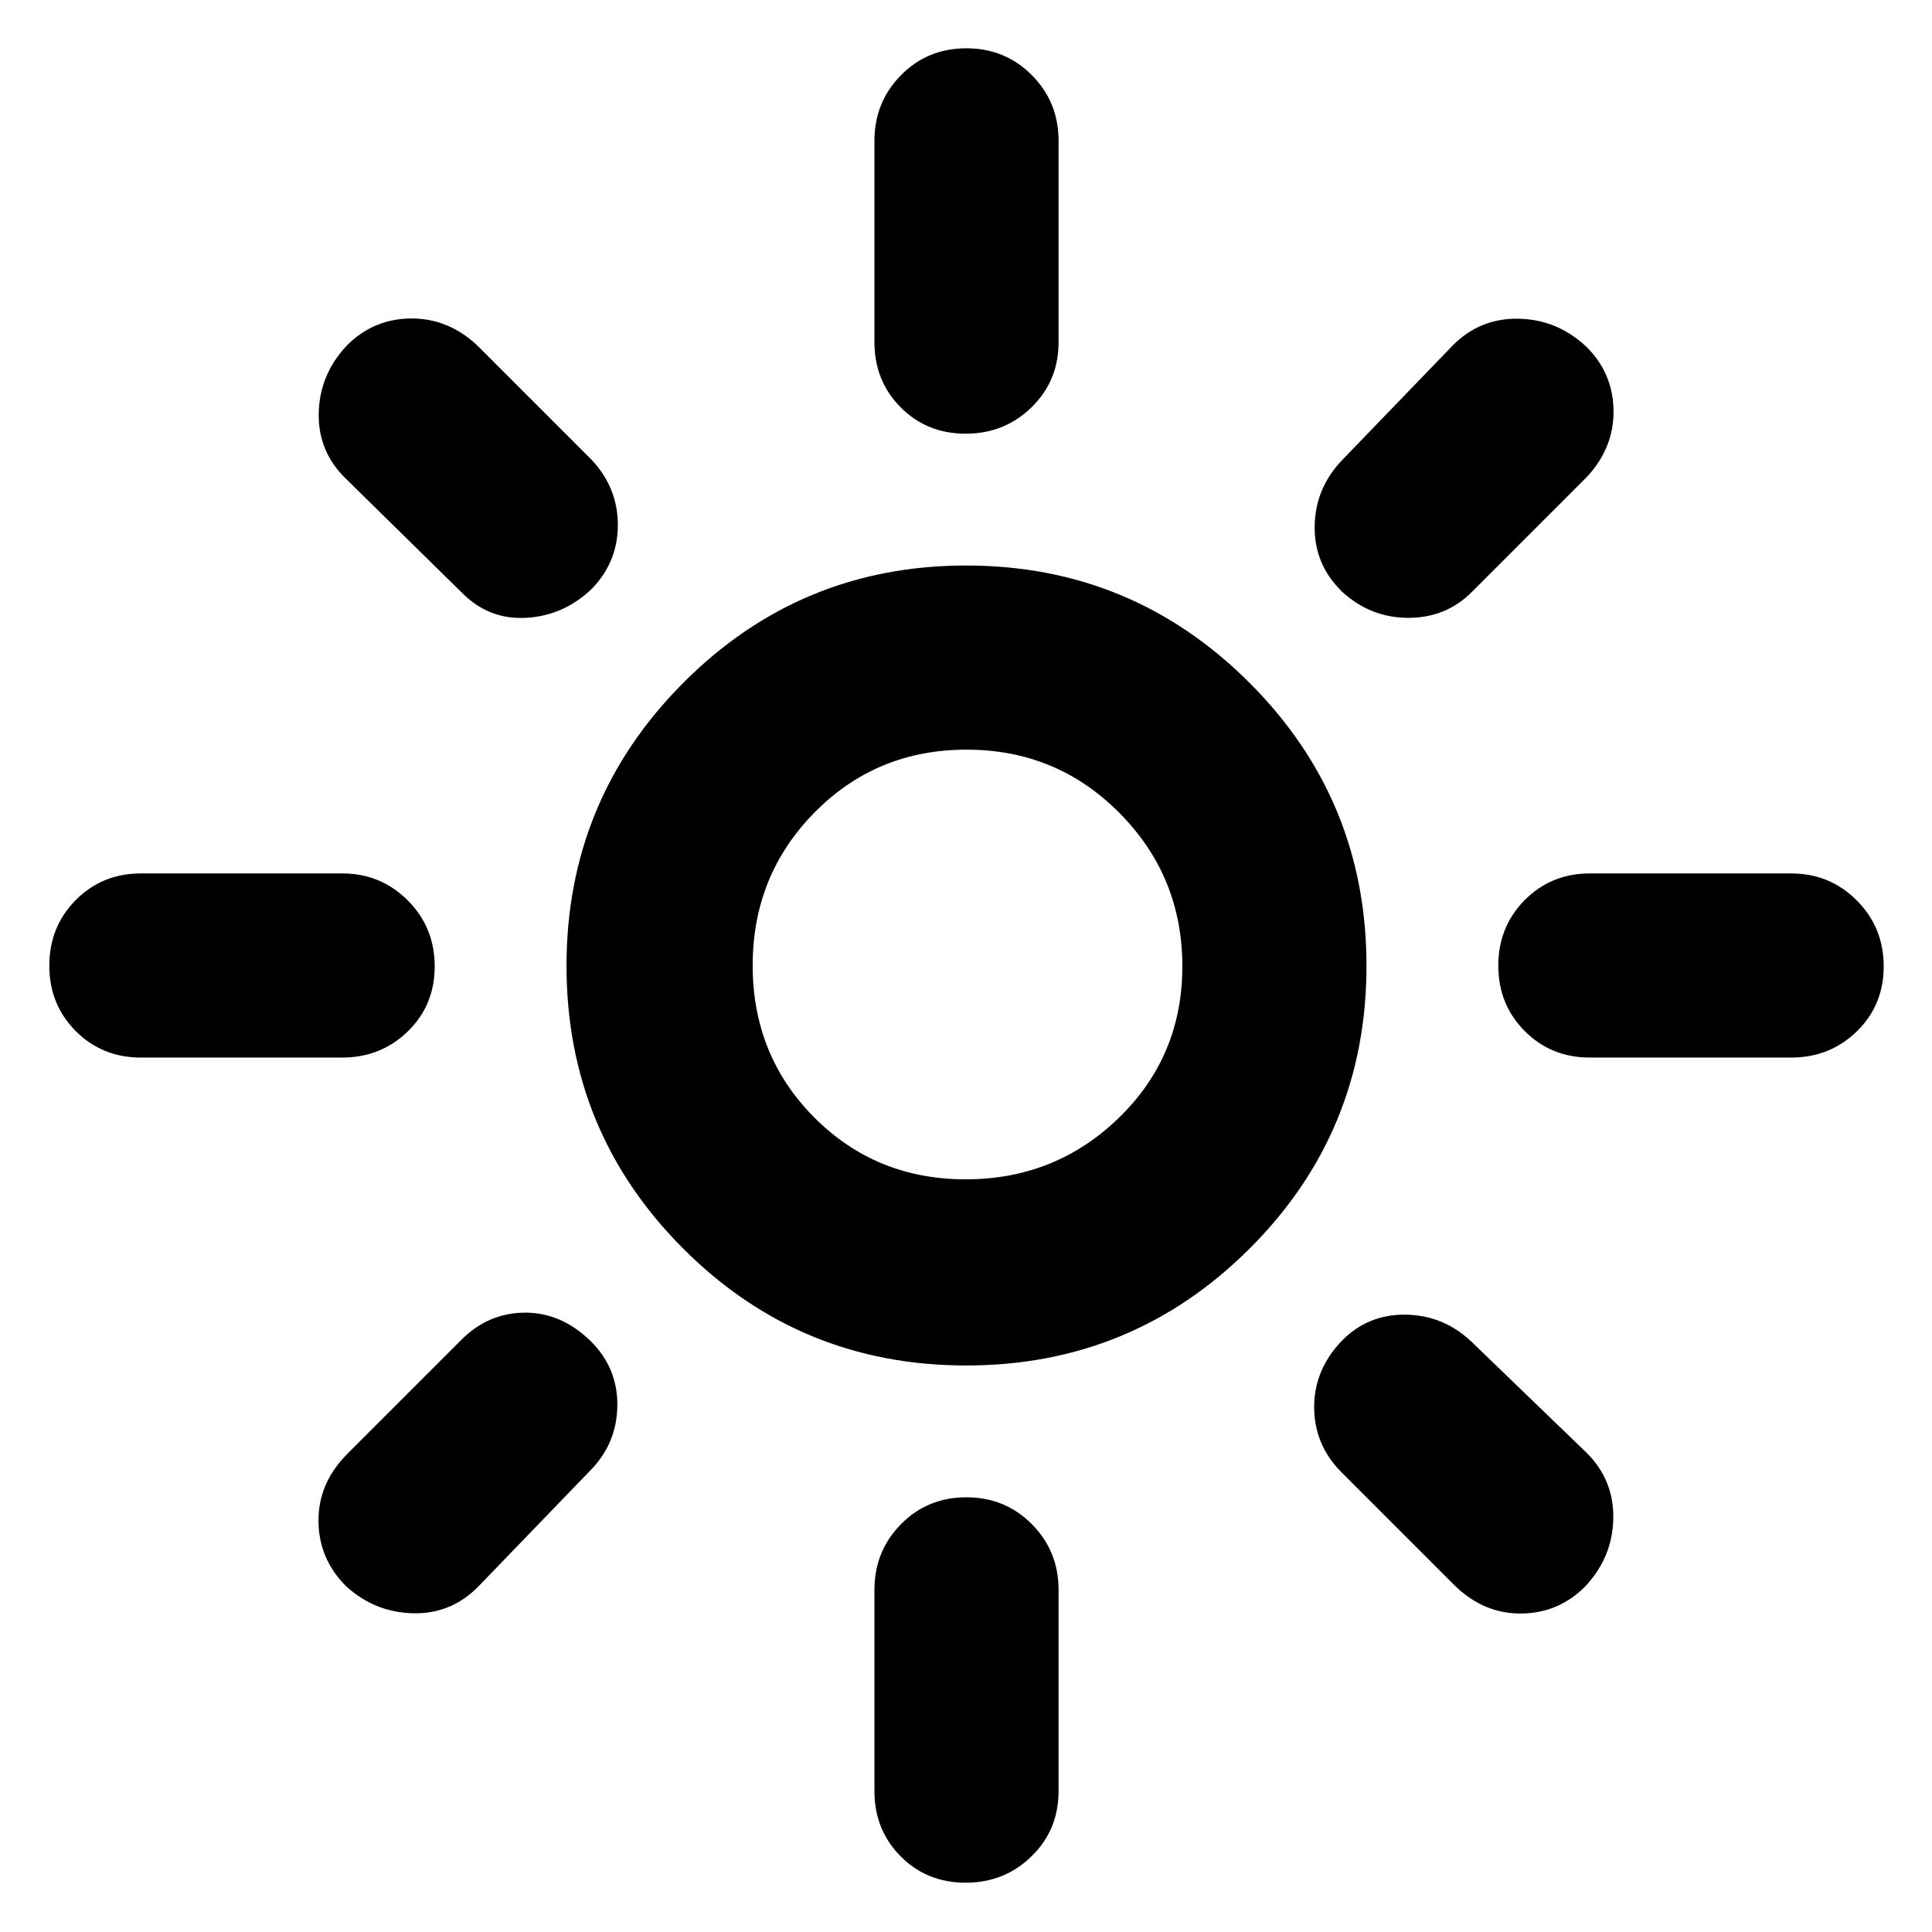 <svg xmlns="http://www.w3.org/2000/svg" height="48" viewBox="0 96 960 960" width="48"><path d="M479.853 682Q524.5 682 556 651.397q31.5-30.603 31.5-75.25T556.294 500q-31.206-31.5-76-31.5t-75.544 31.206q-30.75 31.206-30.75 76t30.603 75.544Q435.206 682 479.853 682Zm.234 92.5q-82.587 0-140.587-58.06-58-58.06-58-140.5t58.06-140.69Q397.62 377 480.06 377t140.69 58.163Q679 493.327 679 575.913q0 82.587-58.163 140.587-58.164 58-140.75 58ZM70 621.5q-19.25 0-32.375-13.175-13.125-13.176-13.125-32.5 0-19.325 13.125-32.575Q50.75 530 70 530h100q19.25 0 32.625 13.425Q216 556.851 216 576.175q0 19.325-13.375 32.325-13.375 13-32.625 13H70Zm720 0q-19.25 0-32.375-13.175-13.125-13.176-13.125-32.5 0-19.325 13.125-32.575Q770.75 530 790 530h100q19.25 0 32.625 13.425Q936 556.851 936 576.175q0 19.325-13.375 32.325-13.375 13-32.625 13H790Zm-310.175-310q-19.325 0-32.325-13.125-13-13.125-13-32.375V166q0-19.25 13.175-32.625Q460.851 120 480.175 120q19.325 0 32.575 13.375Q526 146.75 526 166v100q0 19.25-13.425 32.375-13.426 13.125-32.75 13.125Zm0 720q-19.325 0-32.325-13.12-13-13.13-13-32.38V886q0-19.25 13.175-32.625Q460.851 840 480.175 840q19.325 0 32.575 13.375Q526 866.75 526 886v100q0 19.25-13.425 32.38-13.426 13.12-32.75 13.12ZM229 390l-57-56q-14-13.5-13.629-32.603.37-19.104 13.765-33.5 13.157-13.397 31.761-13.647Q222.5 254 237 267.5l57 57q13 13.853 13 32.324 0 18.47-13 31.823Q280 402 261.25 403T229 390Zm494 494-57-57q-13-13.5-13-31.875t13.5-32.625q13-13.5 31.983-13.25 18.984.25 33.017 13.75l57 55q13.5 13.5 13.129 32.603-.37 19.104-13.765 33.5-13.157 13.397-31.761 13.647Q737.5 898 723 884Zm-56.147-494Q653 376.5 653.25 357.517q.25-18.984 13.75-33.017l55-57q13.5-13.5 32.603-13.129 19.104.37 33.5 13.765 13.397 13.157 13.647 31.761Q802 318.5 788.5 333l-57 57q-12.853 13-31.687 13-18.834 0-32.96-13ZM171.897 884.121q-13.397-13.423-13.647-32.022Q158 833.5 172 819l57-57q13.3-13.5 31.4-13.75 18.1-.25 32.709 13.75Q307 775.5 306.75 794.5T293 827l-55 57q-13.5 14-32.603 13.629-19.104-.37-33.5-13.508ZM480 576Z"/></svg>